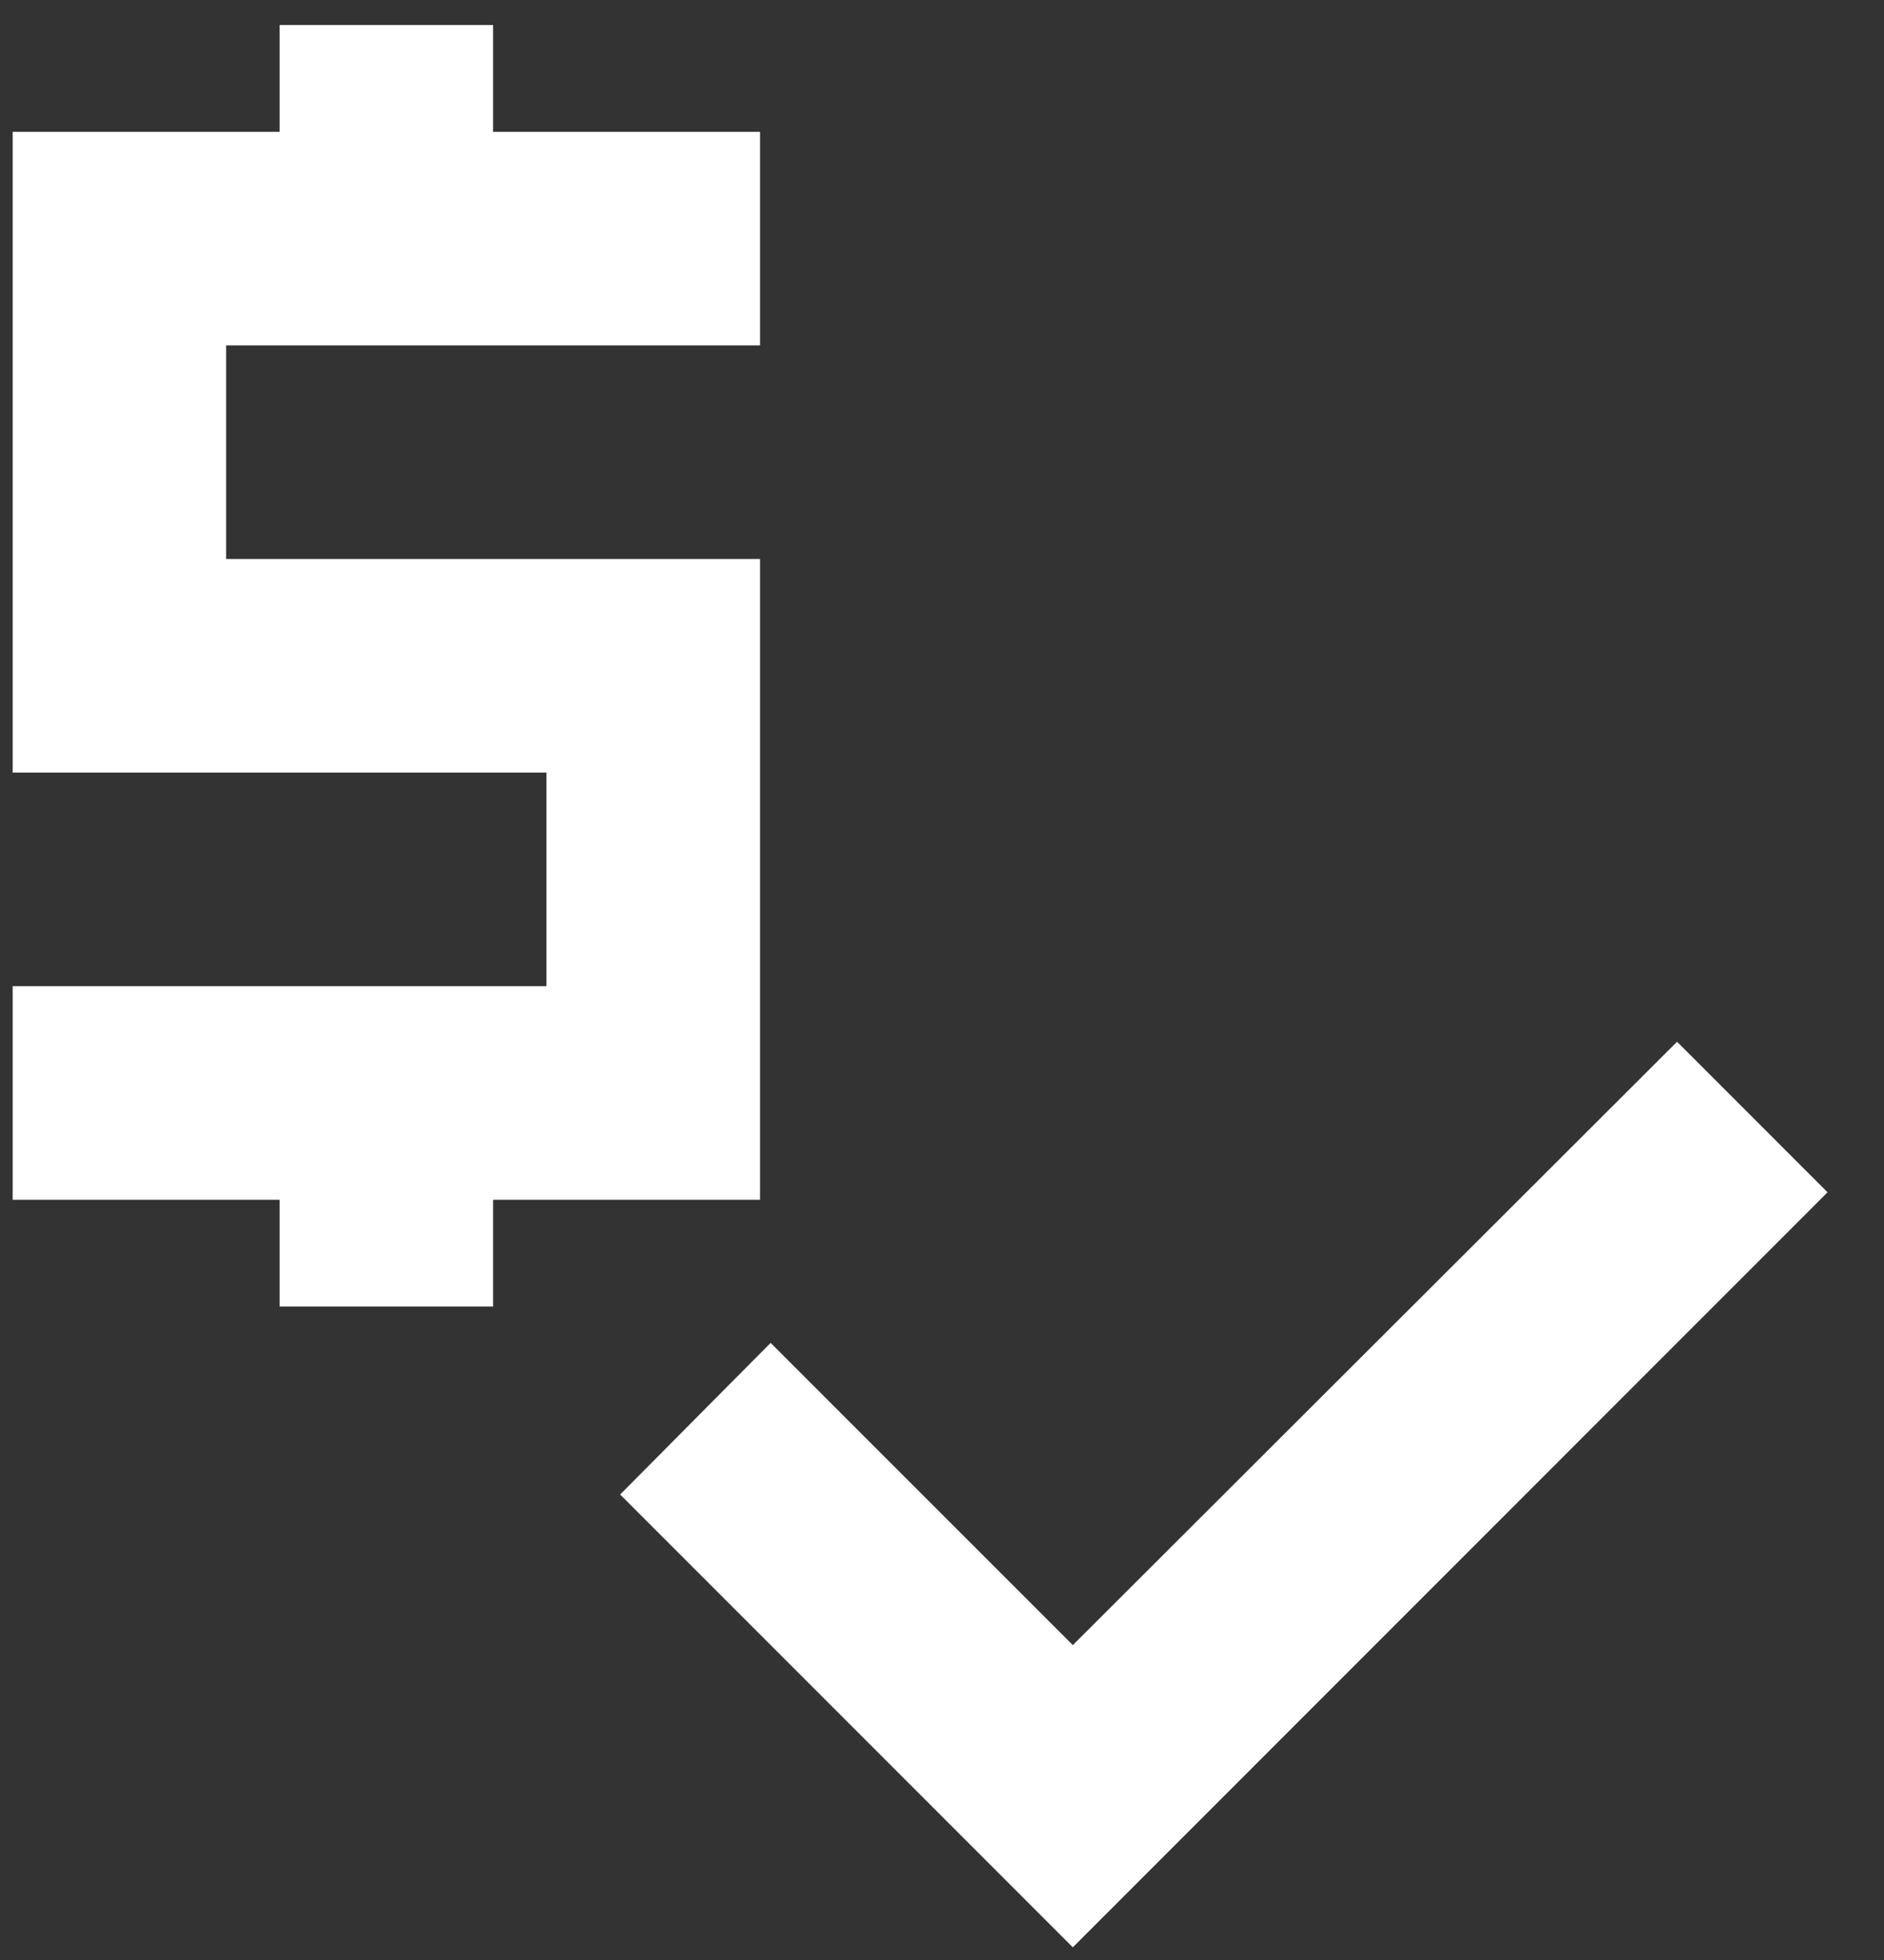 <svg width="25" height="26" viewBox="0 0 25 26" fill="none" xmlns="http://www.w3.org/2000/svg">
<rect x="0" y="0" width="25" height="26" fill="#333333" stroke="none"/>
<path d="M10.085 7.415H3.001V4.582H10.085V1.749H6.543V0.332H3.71V1.749H0.168V10.249H7.251V13.082H0.168V15.915H3.71V17.332H6.543V15.915H10.085V7.415ZM22.254 13.819L14.236 21.823L10.226 17.814L8.229 19.825L14.236 25.832L24.251 15.816L22.254 13.819Z" fill="white"/>
</svg>
